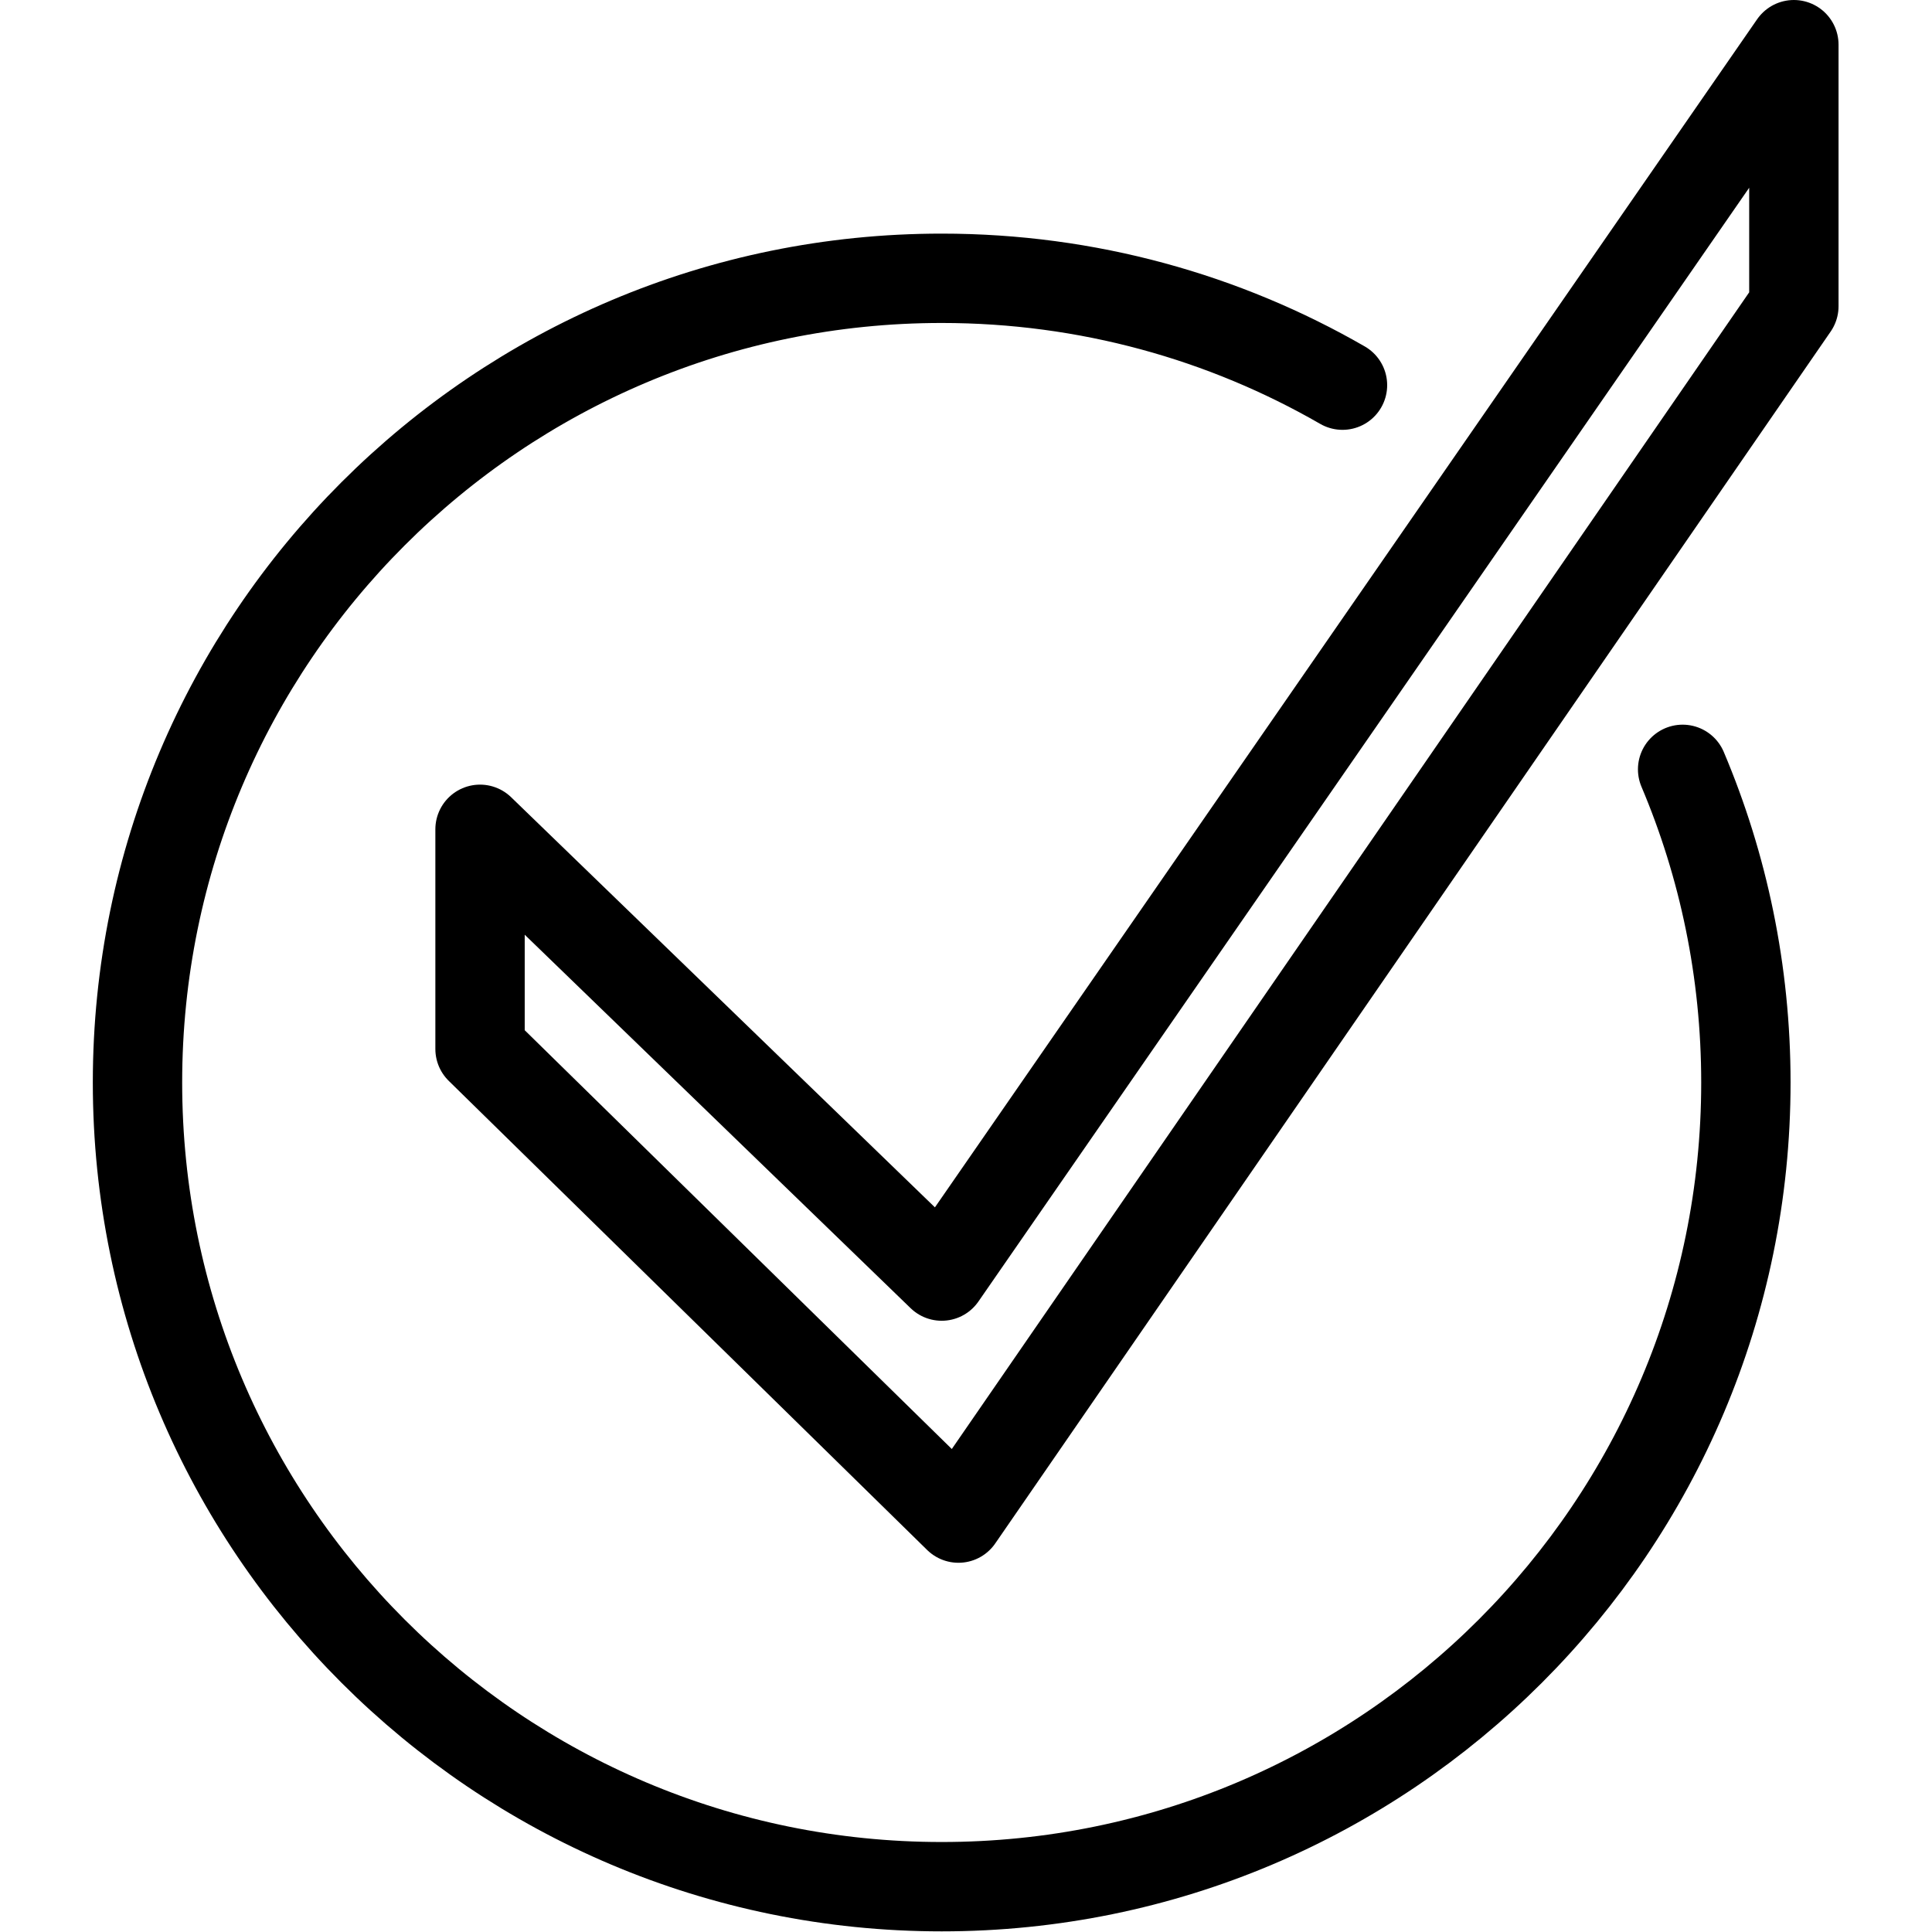 <svg xmlns="http://www.w3.org/2000/svg" width="24" height="24" viewBox="0 0 24 24"> <g transform="translate(1.153 0.0) scale(0.555)">
  
  <g
     id="line"
     transform="translate(-16.5,-11.771)">
    <path
       fill="none"
       stroke="#000"
       stroke-linecap="round"
       stroke-linejoin="round"
       stroke-miterlimit="10"
       stroke-width="2"
       d="M 52.084,28.991 C 52.996,31.145 53.5,33.514 53.5,36 c 0,9.941 -8.059,18 -18,18 -9.941,0 -18,-8.059 -18,-18 0,-9.941 8.059,-18 18,-18 3.267,0 6.33,0.87 8.971,2.392"
       id="path2" />
    <polygon
       fill="none"
       stroke="#000"
       stroke-linecap="round"
       stroke-linejoin="round"
       stroke-miterlimit="10"
       stroke-width="2"
       points="25.167,30.333 25.167,35.25 35.875,45.75 54.574,18.625 54.574,12.771 35.5,40.333 "
       id="polygon4" />
  </g>
</g></svg>